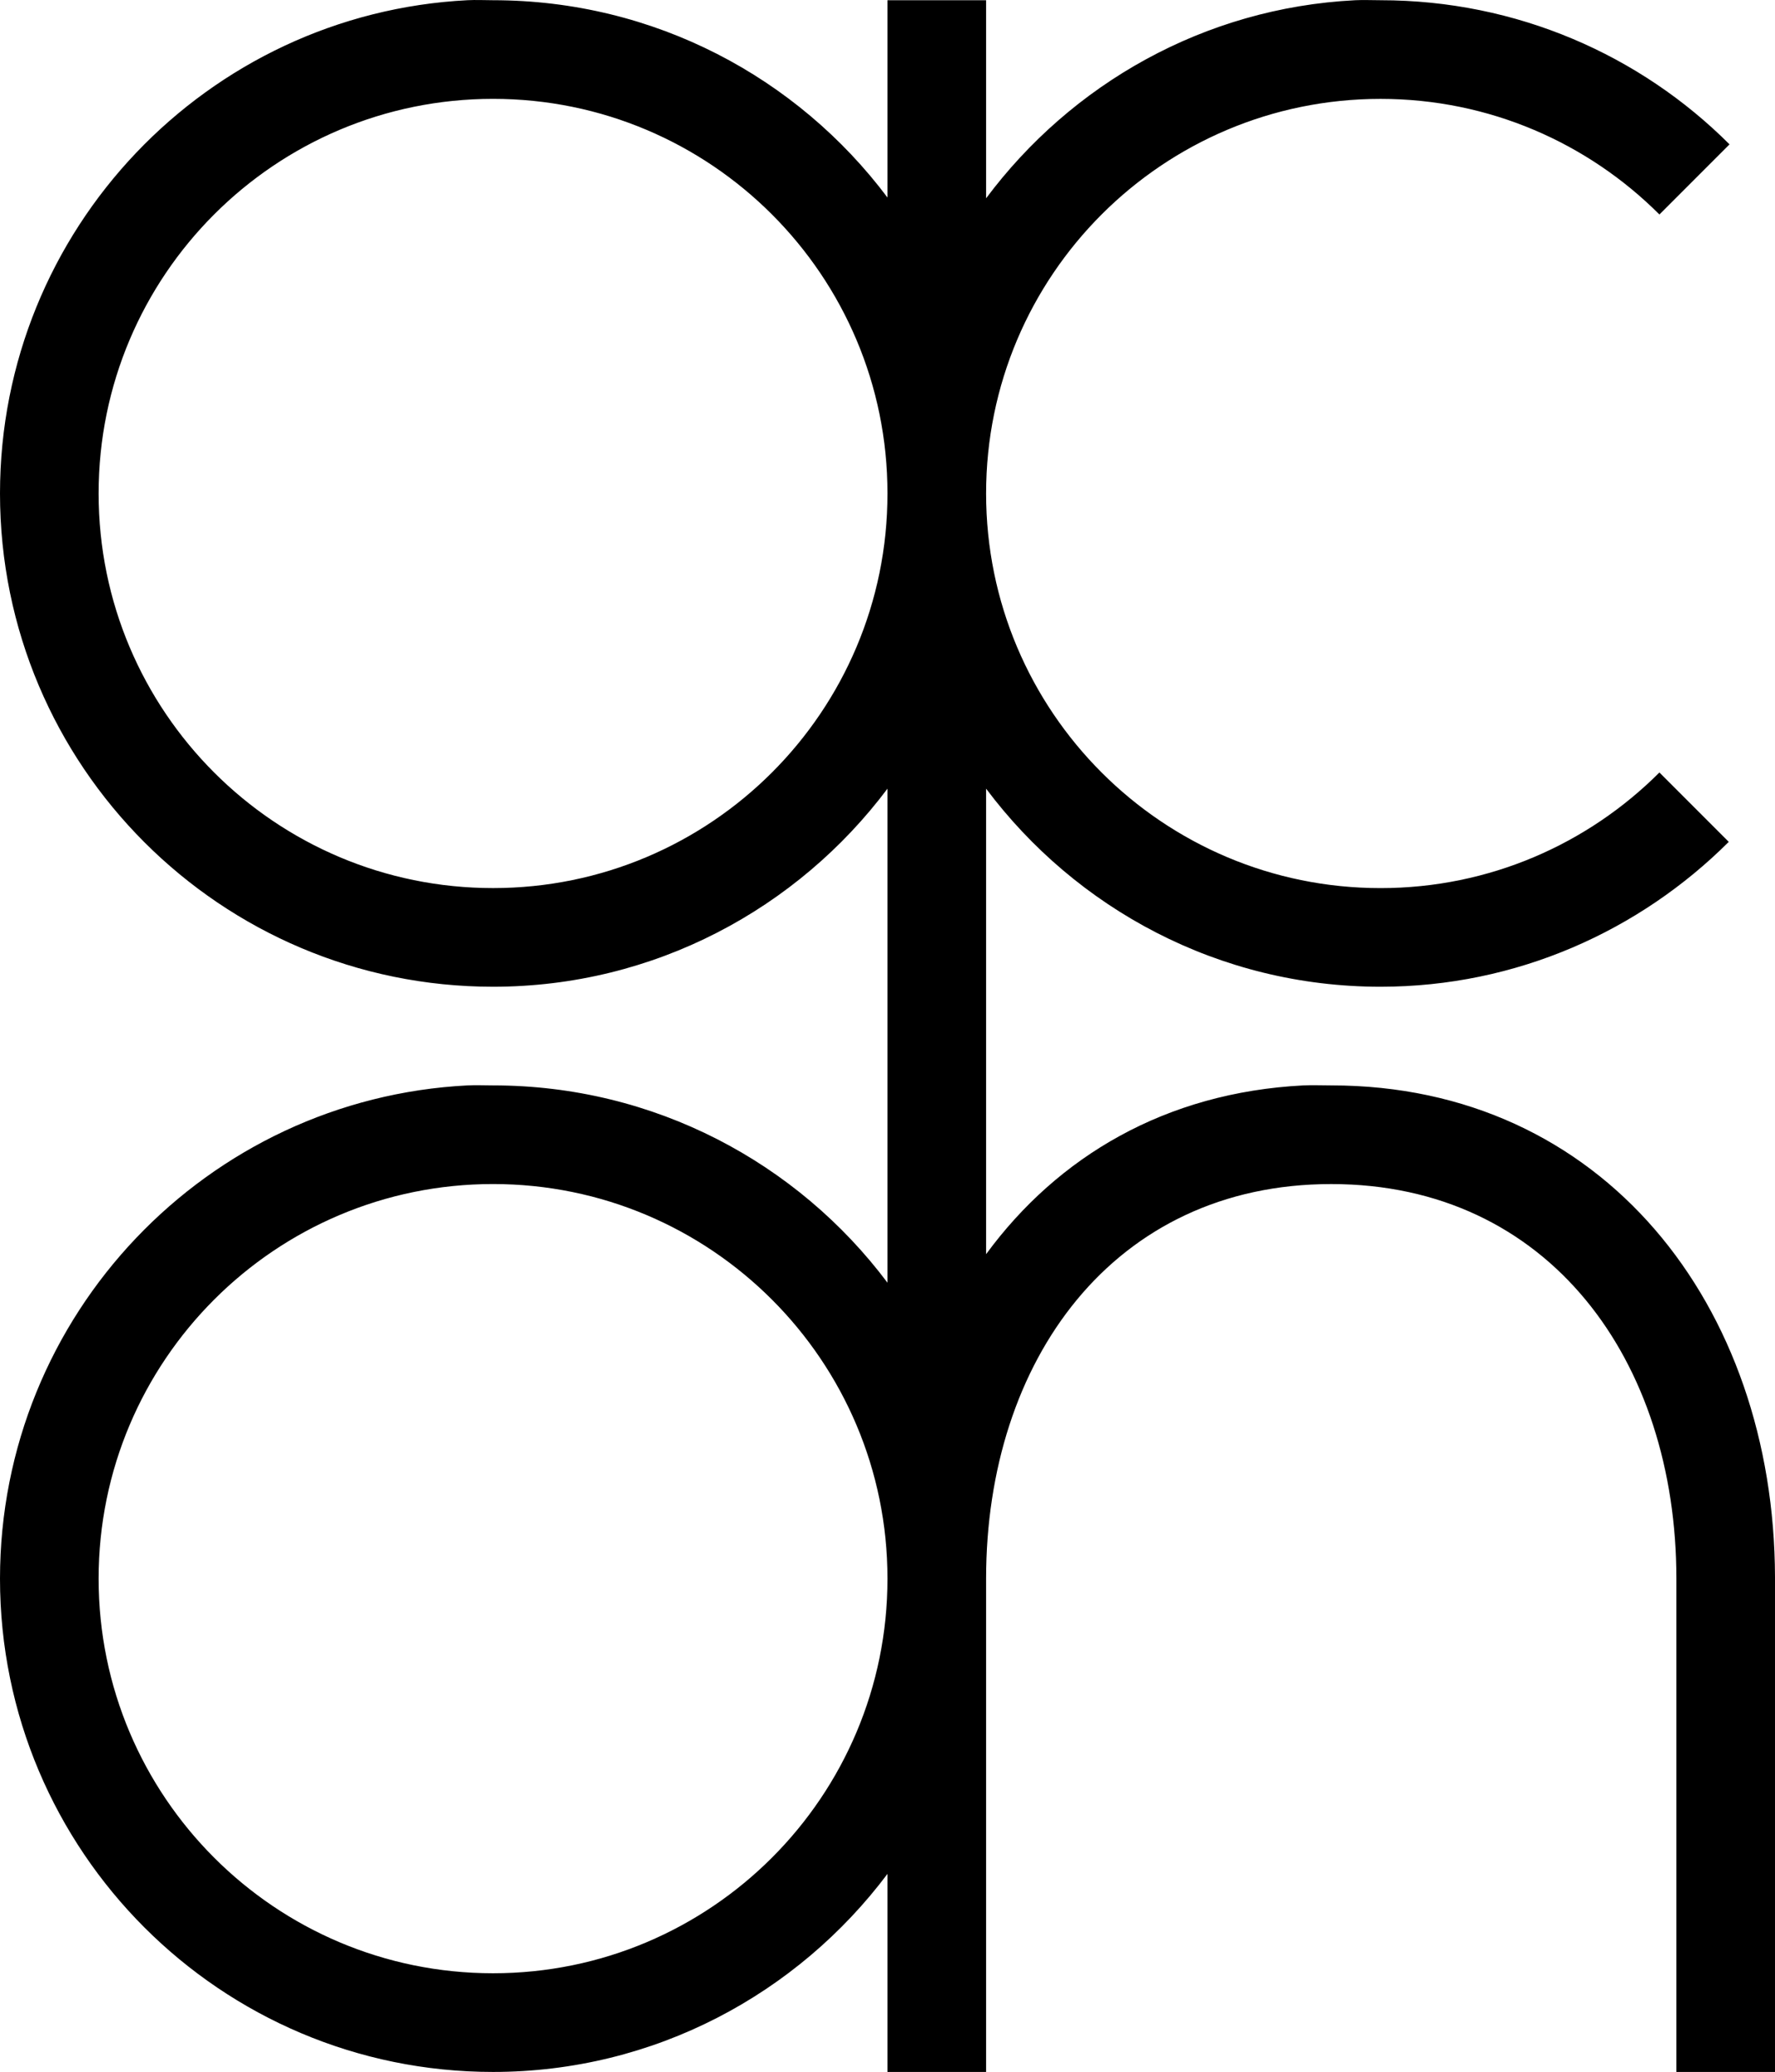 <?xml version="1.0" encoding="utf-8"?>
<!-- Generator: Adobe Illustrator 16.0.4, SVG Export Plug-In . SVG Version: 6.00 Build 0)  -->
<!DOCTYPE svg PUBLIC "-//W3C//DTD SVG 1.1//EN" "http://www.w3.org/Graphics/SVG/1.1/DTD/svg11.dtd">
<svg version="1.1"
	 id="svg4592" xmlns:dc="http://purl.org/dc/elements/1.1/" xmlns:cc="http://creativecommons.org/ns#" xmlns:rdf="http://www.w3.org/1999/02/22-rdf-syntax-ns#" xmlns:svg="http://www.w3.org/2000/svg" xmlns:sodipodi="http://sodipodi.sourceforge.net/DTD/sodipodi-0.dtd" xmlns:inkscape="http://www.inkscape.org/namespaces/inkscape" inkscape:export-ydpi="150" inkscape:export-xdpi="150" inkscape:export-filename="S:\ACDH-AG 1\ACDH-AG 1 Archive\OLD_Design\acdh_oeaw_noText_black.png" inkscape:version="0.91 r13725" sodipodi:docname="acdh_oeaw_noText_black.svg"
	 xmlns="http://www.w3.org/2000/svg" xmlns:xlink="http://www.w3.org/1999/xlink" x="0px" y="0px" width="72.519px"
	 height="84.611px" viewBox="25.884 23.694 72.519 84.611" enable-background="new 25.884 23.694 72.519 84.611"
	 xml:space="preserve">
<g id="layer1" transform="translate(0,-911.362)" inkscape:label="Ebene 1" inkscape:groupmode="layer">
	
		<path id="path3472" inkscape:connector-curvature="0" inkscape:export-ydpi="150.27621" inkscape:export-xdpi="150.27621" inkscape:export-filename="C:\Users\m\3\acdh\online\design\logo\acdh_oeaw_noText.png" d="
		M44.989,935.064c-10.644,0.54-19.105,9.367-19.105,20.144c0,11.125,9.019,20.144,20.144,20.144c6.593,0,12.44-3.192,16.115-8.089
		v20.176c-3.674-4.896-9.521-8.058-16.115-8.058c-0.348,0-0.695-0.017-1.039,0c-10.644,0.54-19.105,9.367-19.105,20.144
		c0,11.125,9.019,20.144,20.144,20.144c6.593,0,12.44-3.192,16.115-8.089v8.089h4.029v-20.144c0-8.898,5.2-16.115,14.101-16.115
		c8.899,0,14.101,7.217,14.101,16.115v20.144h4.029v-20.206c-0.027-11.094-7.026-20.082-18.13-20.082c-0.348,0-0.79-0.017-1.134,0
		c-5.632,0.286-10.041,2.905-12.967,6.893v-19.011c3.674,4.902,9.518,8.089,16.115,8.089c5.554,0,10.582-2.281,14.227-5.917
		l-2.833-2.833c-2.917,2.917-6.944,4.722-11.394,4.722c-8.9,0-16.115-7.215-16.115-16.115c0-8.9,7.215-16.115,16.115-16.115
		c4.449,0,8.477,1.805,11.394,4.721l2.864-2.864c-3.646-3.645-8.695-5.886-14.258-5.886c-0.348,0-0.695-0.017-1.039,0
		c-6.177,0.313-11.597,3.432-15.076,8.089v-8.089h-4.029v8.058c-3.674-4.896-9.521-8.058-16.115-8.058
		C45.68,935.064,45.333,935.047,44.989,935.064L44.989,935.064z M46.028,939.093c8.9,0,16.115,7.215,16.115,16.115
		c0,8.9-7.215,16.115-16.115,16.115s-16.115-7.215-16.115-16.115C29.913,946.307,37.128,939.093,46.028,939.093z M46.028,983.409
		c8.9,0,16.115,7.215,16.115,16.115s-7.215,16.115-16.115,16.115s-16.115-7.215-16.115-16.115S37.128,983.409,46.028,983.409z"/>
</g>
</svg>
